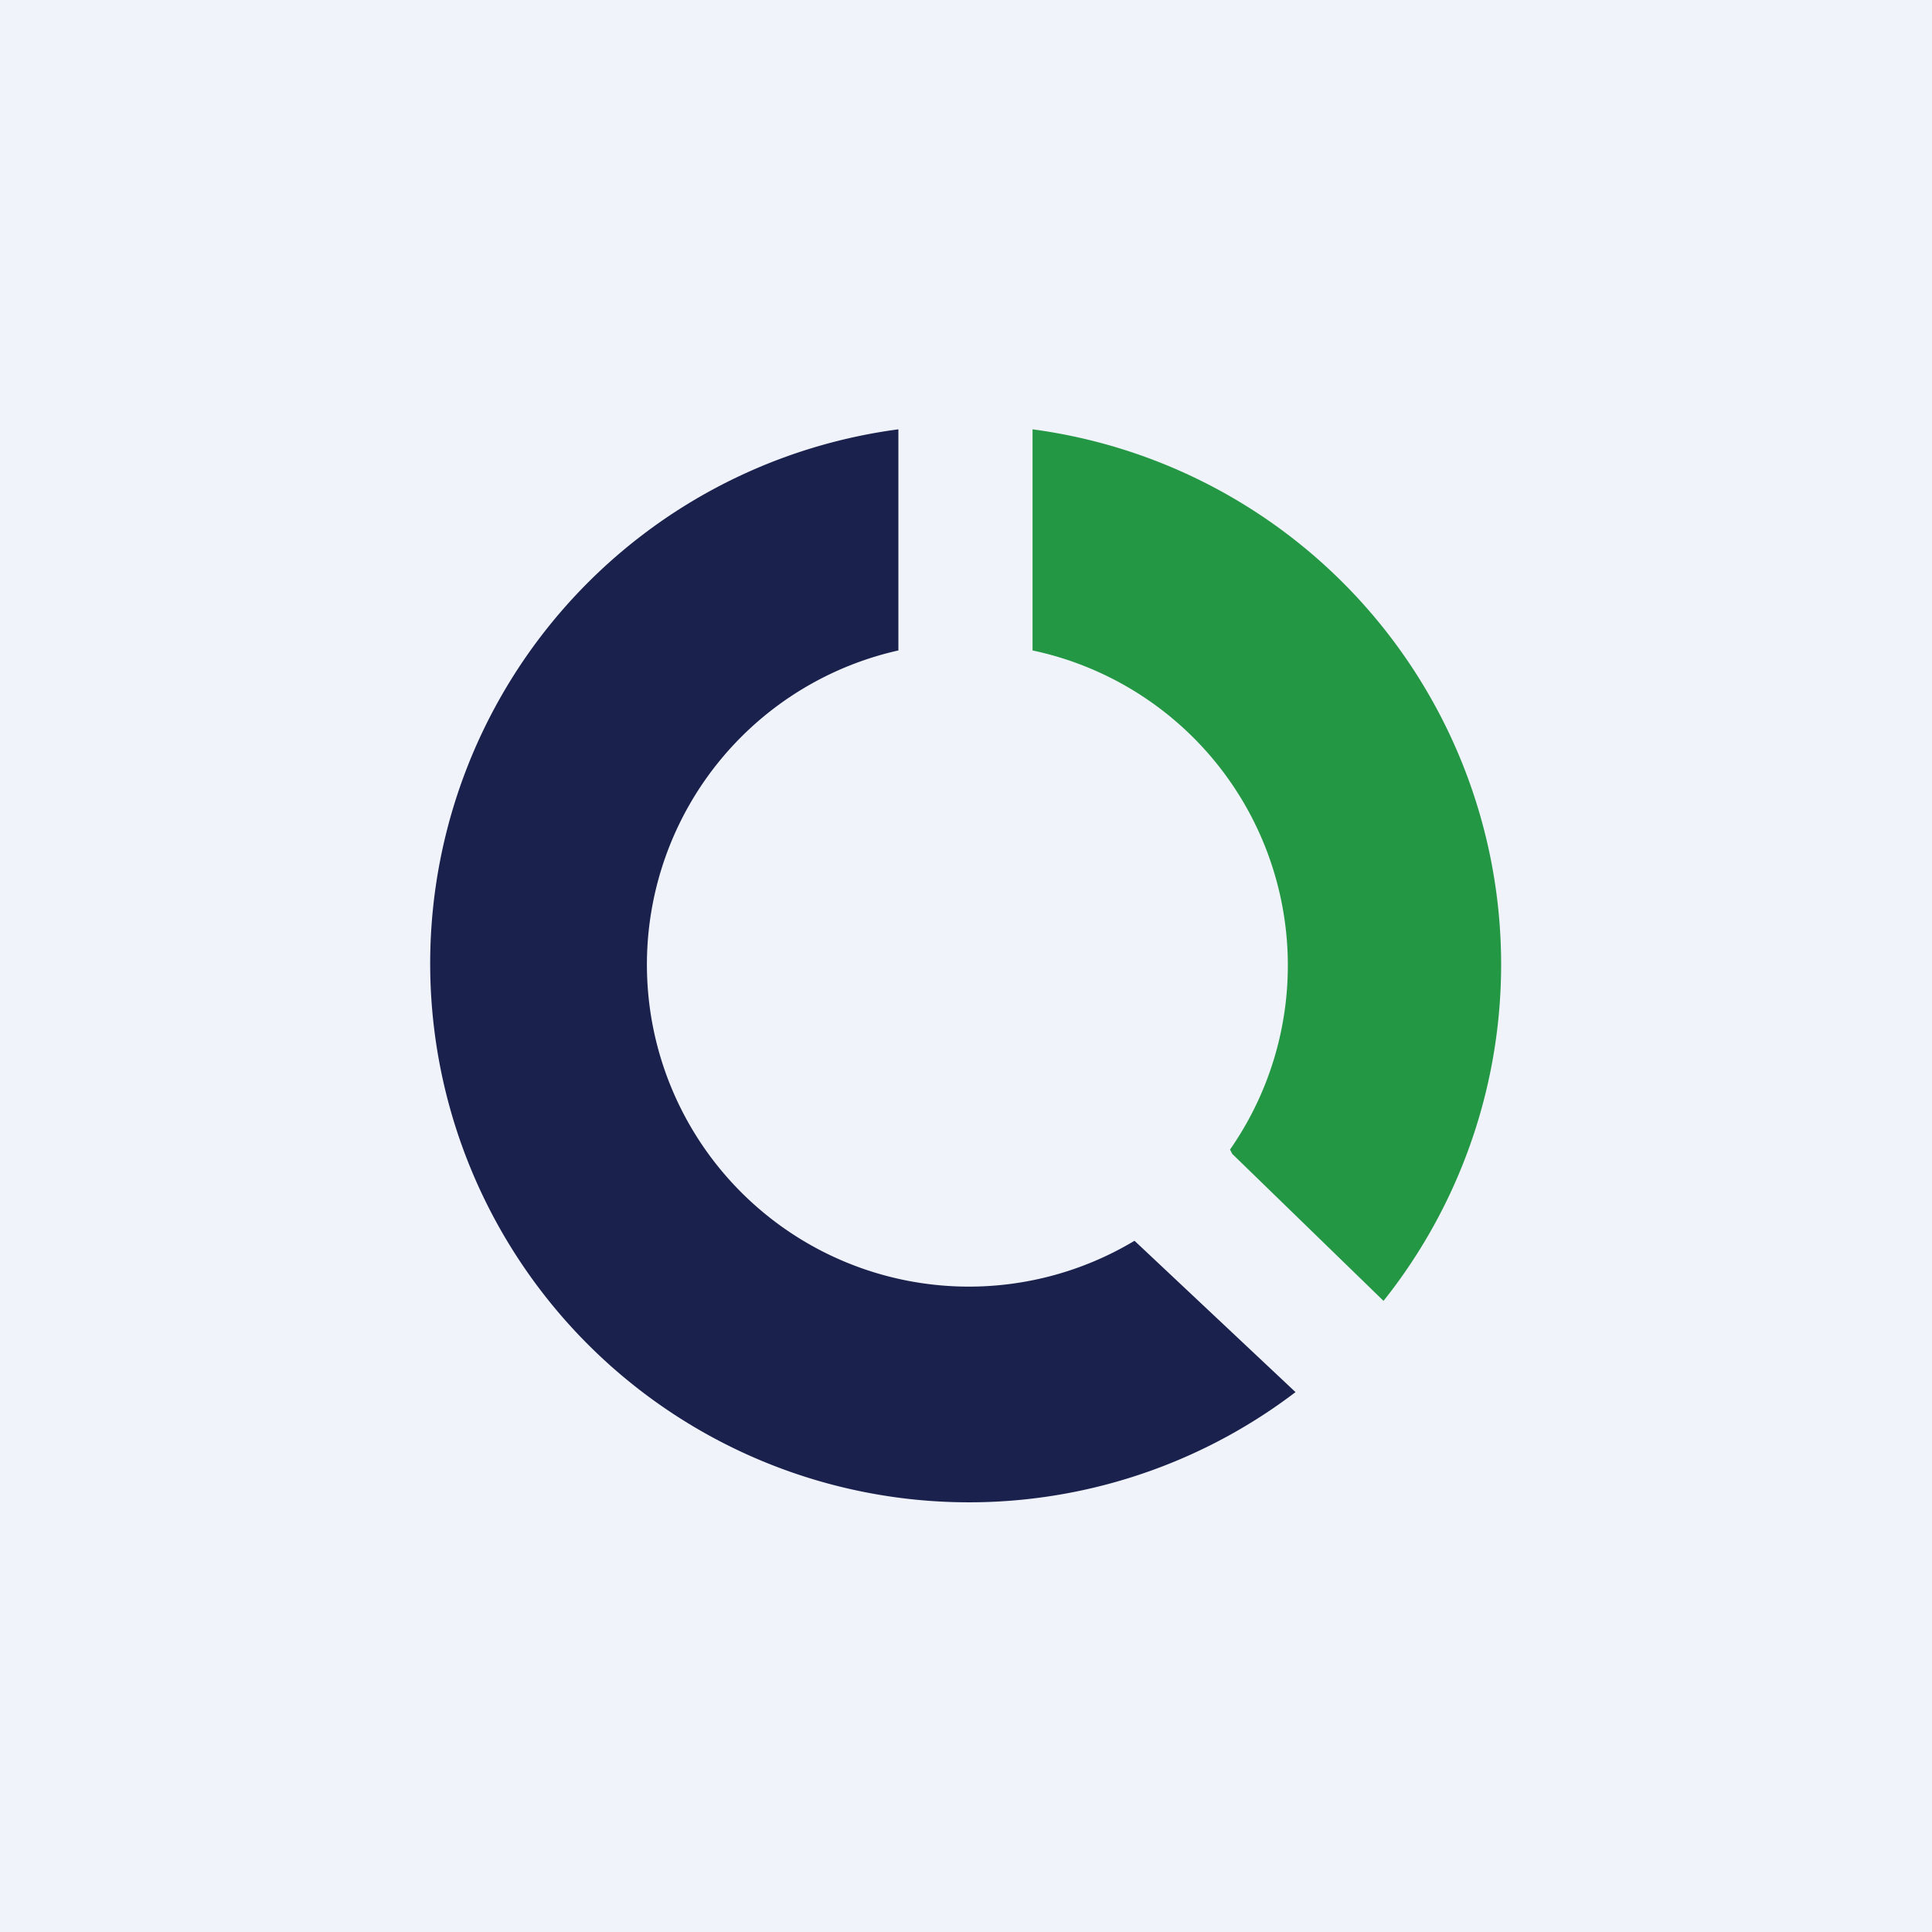 <!-- by TradingView --><svg width="18" height="18" viewBox="0 0 18 18" xmlns="http://www.w3.org/2000/svg"><path fill="#F0F3FA" d="M0 0h18v18H0z"/><path d="M10.57 11.56a3 3 0 1 1-2.2-5.5V4a5.02 5.02 0 1 0 3.7 8.97l-1.5-1.41Z" fill="#1A214D"/><path d="M11.46 10.71a3 3 0 0 0-1.84-4.65V4a5.03 5.03 0 0 1 3.27 8.12l-1.41-1.37-.02-.04Z" fill="#239744"/></svg>